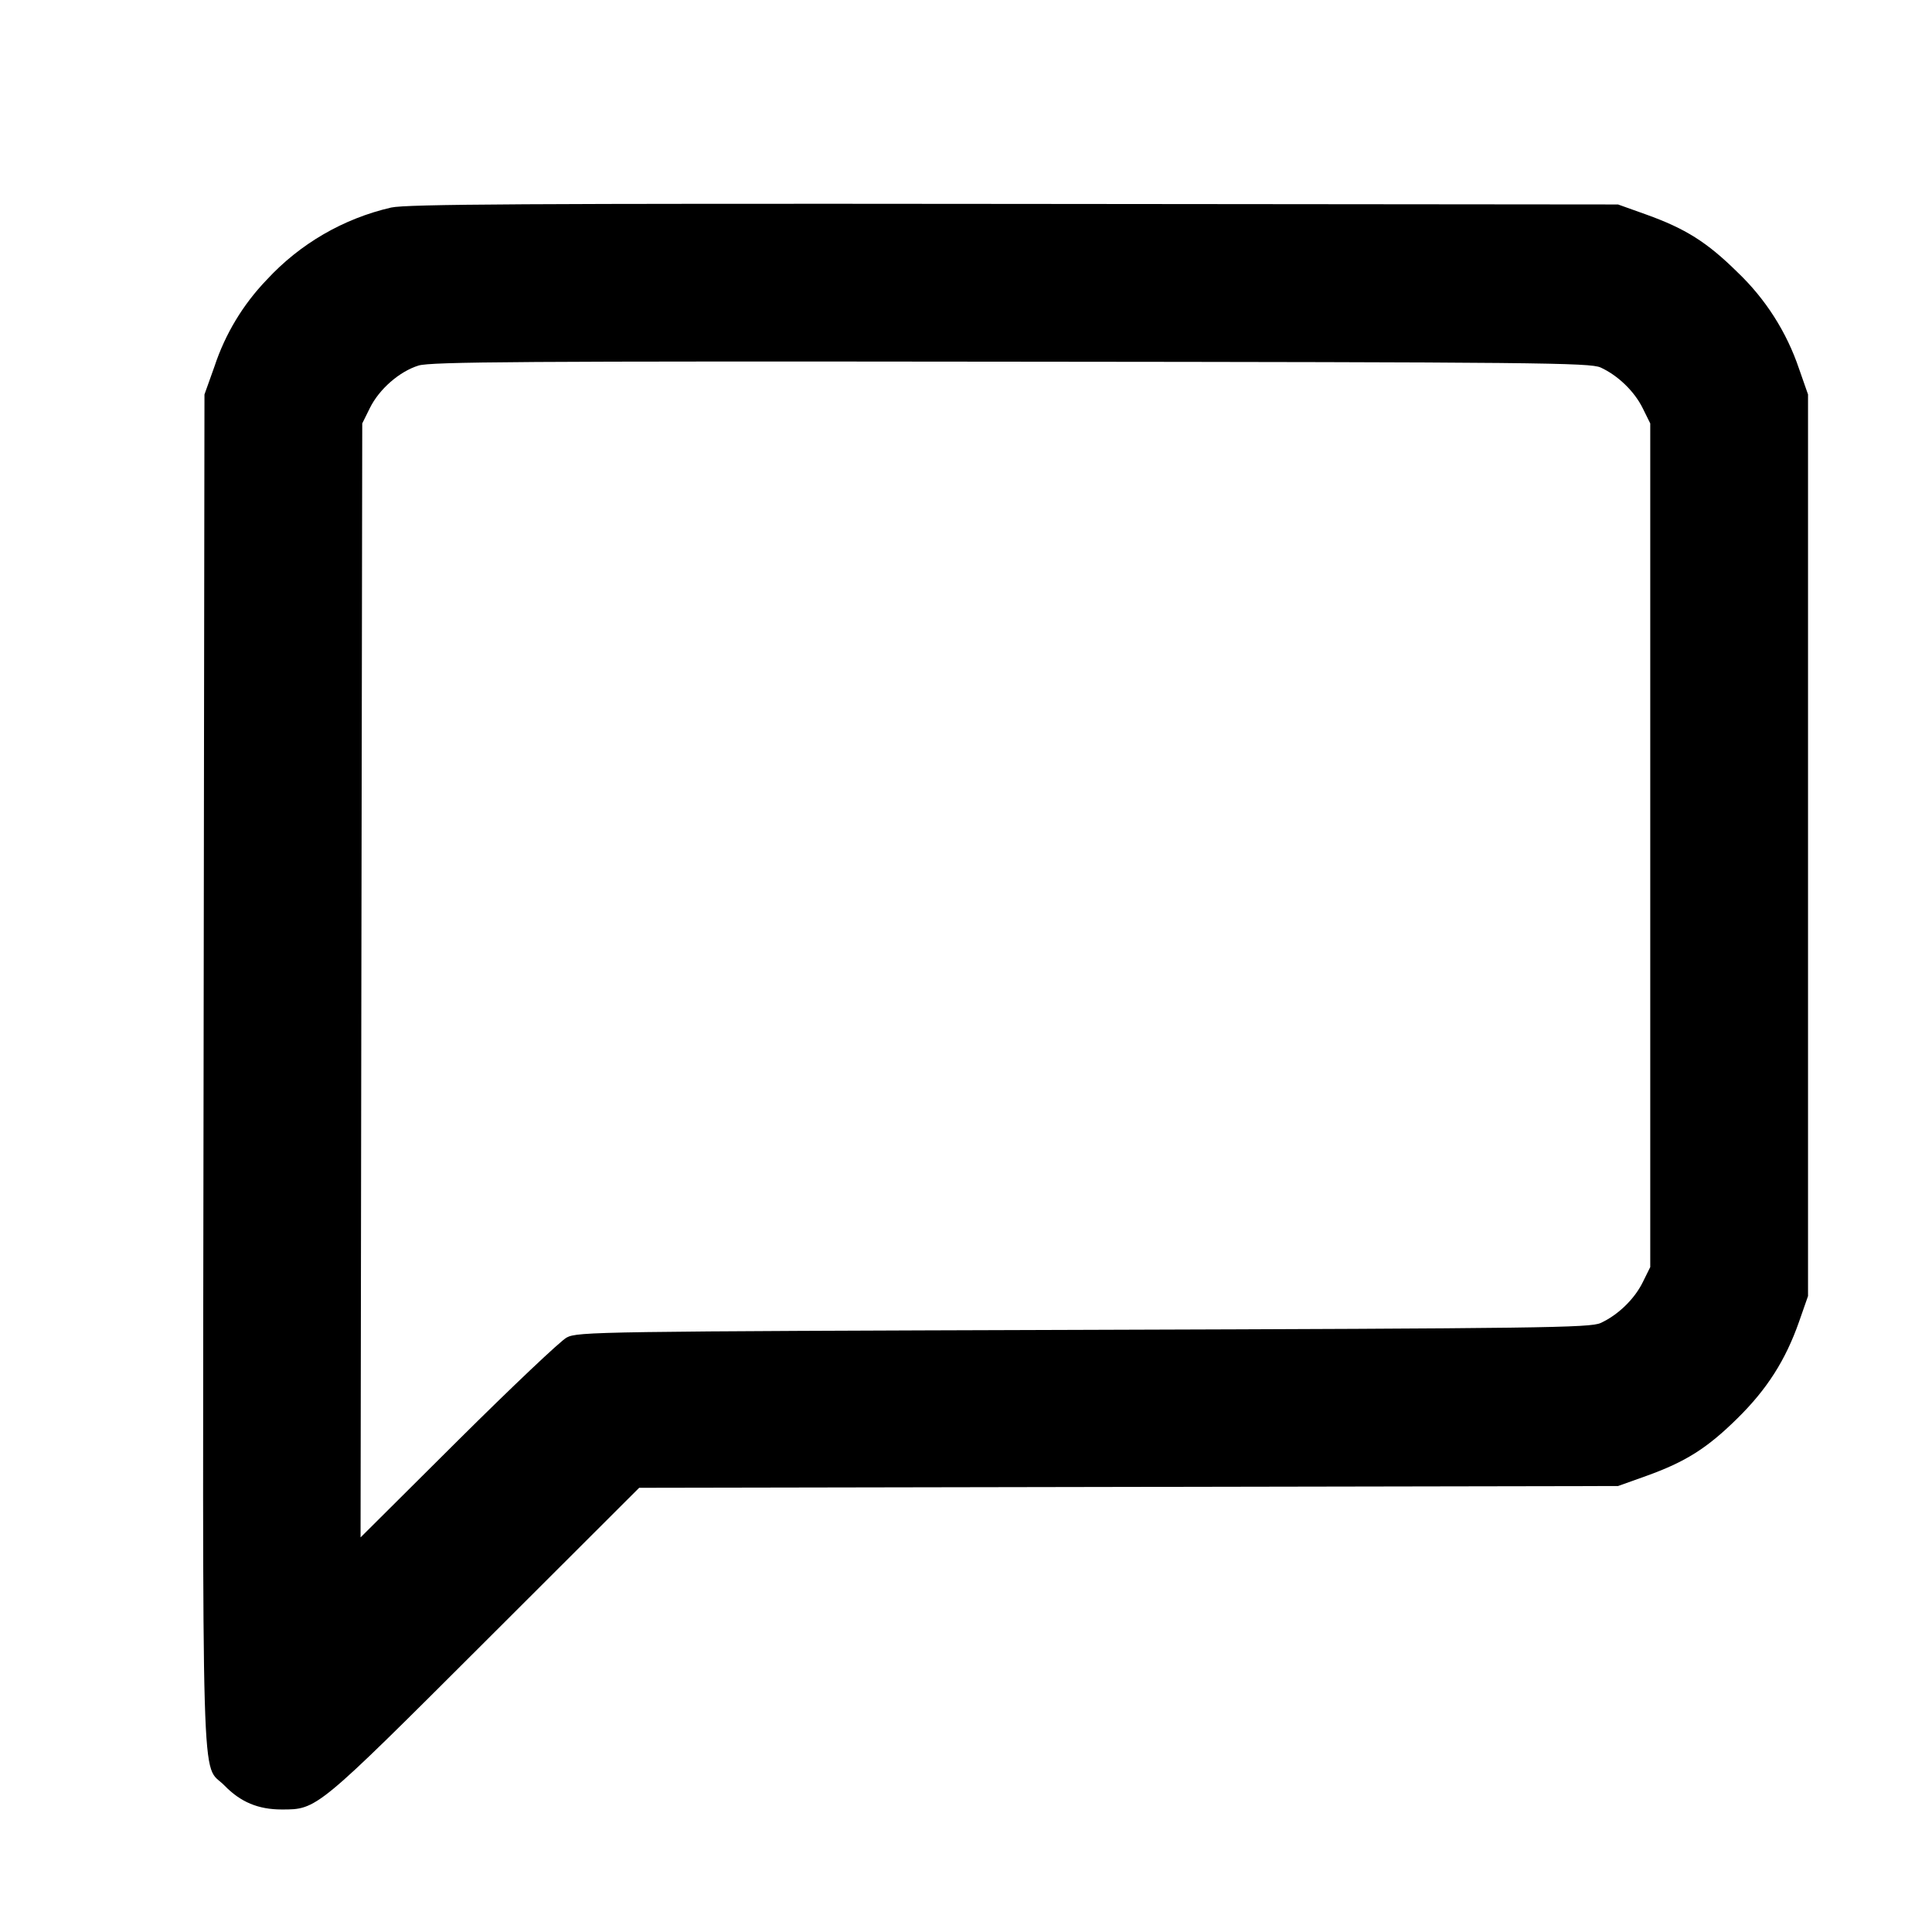 <svg width="24" height="24" viewBox="0 0 24 24" fill="none" xmlns="http://www.w3.org/2000/svg">
<path fill-rule="evenodd" clip-rule="evenodd" d="M4.86 2.578C4.265 2.715 3.726 3.028 3.312 3.477C3.019 3.782 2.798 4.148 2.665 4.55L2.54 4.9L2.529 13.3C2.517 22.639 2.494 21.878 2.788 22.18C2.988 22.386 3.208 22.478 3.5 22.478C3.939 22.478 3.93 22.486 6.02 20.399L7.94 18.482L14.02 18.471L20.1 18.46L20.45 18.335C20.937 18.16 21.205 17.992 21.582 17.62C21.95 17.258 22.18 16.898 22.348 16.42L22.46 16.1V4.9L22.348 4.58C22.194 4.124 21.931 3.712 21.582 3.38C21.205 3.008 20.937 2.84 20.45 2.665L20.1 2.54L12.6 2.533C6.526 2.527 5.054 2.536 4.86 2.578V2.578ZM19.883 4.565C20.098 4.663 20.304 4.862 20.407 5.072L20.5 5.26V15.74L20.407 15.928C20.304 16.138 20.098 16.337 19.883 16.435C19.754 16.494 19.144 16.502 13.46 16.52C7.421 16.539 7.175 16.543 7.04 16.615C6.963 16.656 6.355 17.232 5.689 17.894L4.479 19.098L4.489 12.179L4.5 5.26L4.594 5.07C4.71 4.834 4.961 4.615 5.199 4.541C5.352 4.494 6.494 4.486 12.56 4.493C19.092 4.499 19.753 4.506 19.883 4.565" fill="black"/>
</svg>

